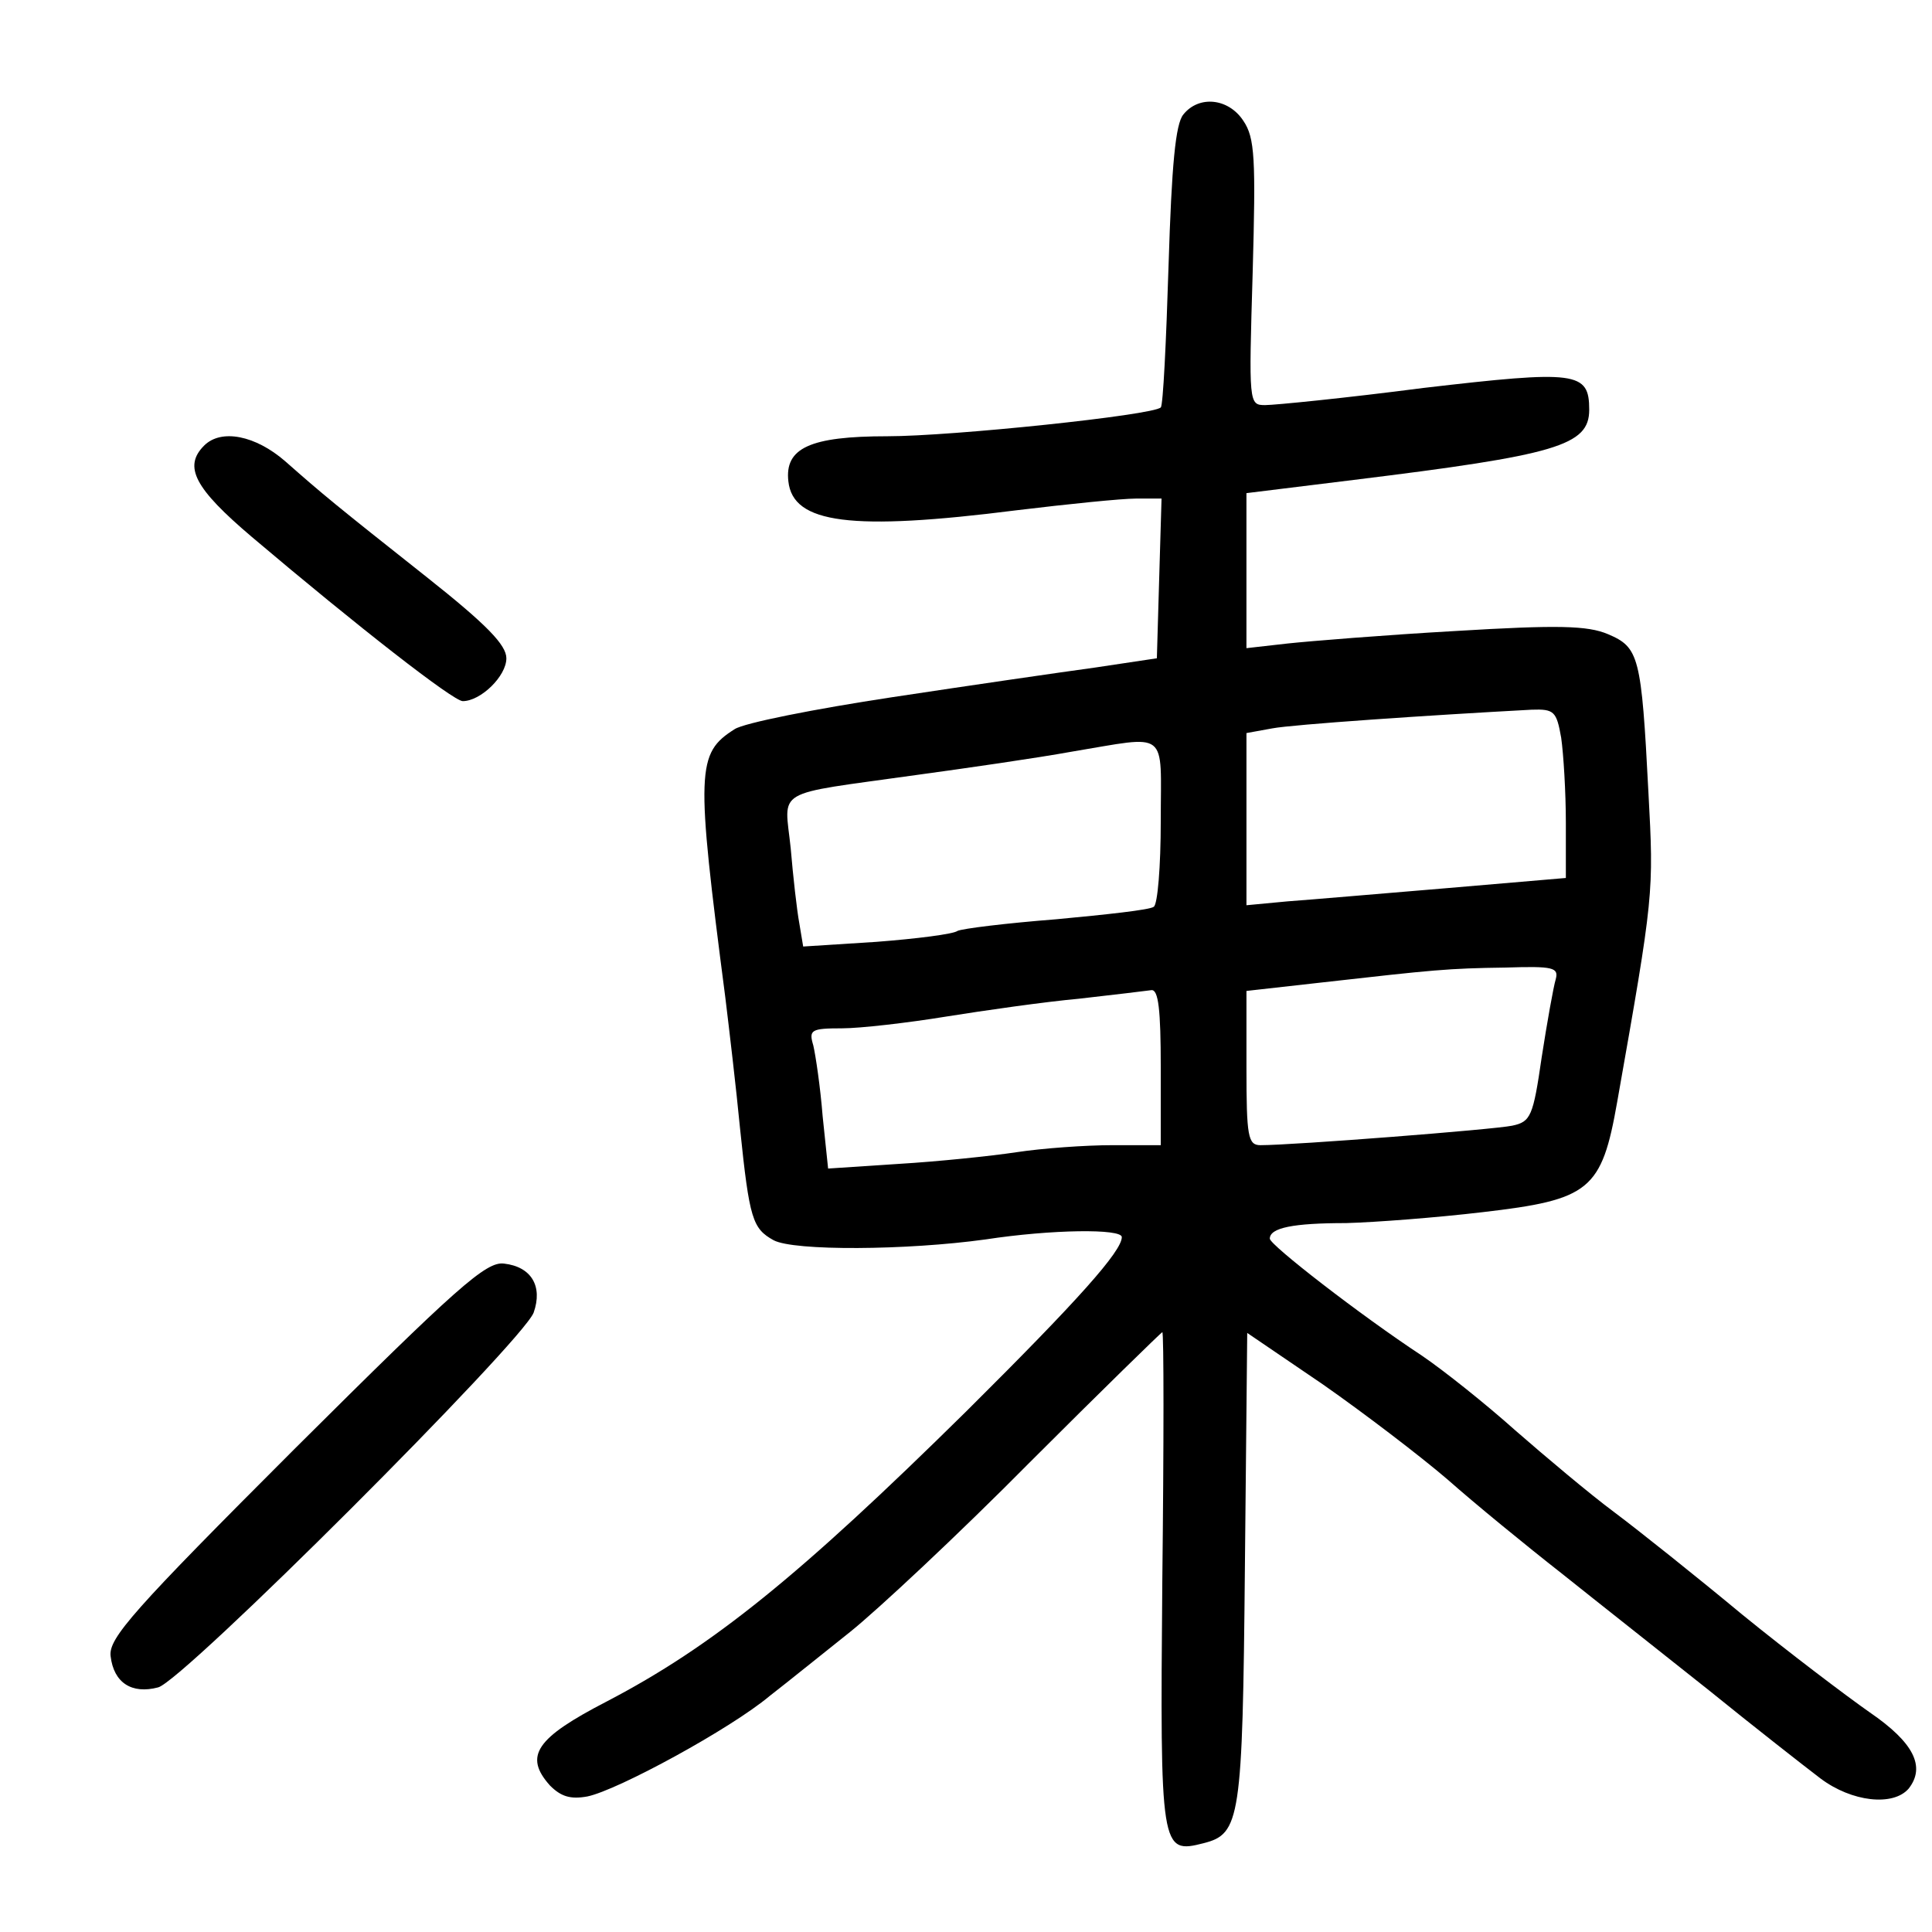 <?xml version="1.0" standalone="no"?>
<!DOCTYPE svg PUBLIC "-//W3C//DTD SVG 20010904//EN"
 "http://www.w3.org/TR/2001/REC-SVG-20010904/DTD/svg10.dtd">
<svg version="1.0" xmlns="http://www.w3.org/2000/svg"
 width="248pt" height="248pt" viewBox="0 0 248 248"
 preserveAspectRatio="xMidYMid meet">
<g transform="translate(0,248) scale(0.1,-0.1)"
fill="#000000" stroke="none">
<path d="M1519 2333 c-10 -12 -15 -64 -19 -194 -3 -97 -7 -180 -10 -182 -10
-10 -268 -37 -351 -37 -99 0 -132 -15 -127 -58 6 -54 80 -64 293 -37 66 8 135
15 153 15 l33 0 -3 -102 -3 -103 -80 -12 c-44 -6 -161 -23 -260 -38 -99 -15
-190 -33 -202 -41 -49 -31 -50 -52 -12 -344 5 -41 14 -117 19 -169 12 -116 16
-128 43 -143 26 -14 171 -13 272 1 85 13 175 14 175 3 0 -18 -55 -80 -200
-224 -214 -211 -325 -301 -461 -372 -91 -47 -107 -70 -73 -108 14 -14 26 -18
48 -14 39 8 184 87 234 129 22 17 69 55 103 82 35 28 139 125 231 218 92 92
169 167 170 167 2 0 2 -143 0 -319 -3 -347 -2 -351 53 -337 47 12 50 30 53
353 l3 302 97 -66 c53 -37 125 -92 160 -122 35 -31 101 -85 147 -121 45 -36
130 -103 189 -150 58 -47 122 -97 143 -113 40 -30 93 -36 113 -13 22 28 7 59
-50 98 -30 21 -104 77 -163 125 -59 49 -133 108 -165 132 -31 23 -88 71 -127
105 -38 34 -92 77 -120 96 -79 52 -195 142 -195 150 0 14 30 20 98 20 37 1
116 7 175 14 138 16 153 28 173 142 47 266 47 267 40 397 -9 175 -12 186 -52
203 -26 11 -64 12 -196 4 -89 -5 -187 -13 -215 -16 l-53 -6 0 99 0 100 138 17
c260 32 302 44 302 90 0 49 -16 51 -213 28 -100 -13 -191 -22 -203 -22 -21 0
-21 2 -16 170 4 146 3 173 -12 195 -19 29 -57 33 -77 8z m485 -800 c3 -21 6
-70 6 -109 l0 -71 -152 -13 c-84 -7 -177 -15 -205 -17 l-53 -5 0 111 0 110 33
6 c26 5 202 17 333 24 29 1 32 -2 38 -36z m-514 -107 c0 -58 -4 -107 -9 -110
-5 -4 -61 -10 -125 -16 -64 -5 -121 -12 -127 -15 -5 -4 -52 -10 -104 -14 l-94
-6 -5 30 c-3 16 -8 60 -11 96 -8 78 -25 68 160 94 66 9 156 22 200 30 127 21
115 30 115 -89z m507 -203 c-3 -10 -11 -55 -18 -100 -11 -76 -14 -83 -38 -88
-24 -5 -281 -25 -323 -25 -16 0 -18 11 -18 99 l0 99 98 11 c142 16 160 18 235
19 61 2 68 0 64 -15z m-507 -113 l0 -100 -62 0 c-35 0 -90 -4 -123 -9 -33 -5
-101 -12 -151 -15 l-91 -6 -7 67 c-3 38 -9 78 -12 91 -6 20 -3 22 37 22 23 0
84 7 133 15 50 8 127 19 171 23 44 5 86 10 93 11 9 1 12 -25 12 -99z"/>
<path d="M262 1908 c-27 -27 -12 -55 61 -117 137 -116 259 -211 271 -211 23 0
56 32 56 55 0 17 -25 43 -102 104 -120 95 -132 105 -182 149 -38 33 -82 42
-104 20z"/>
<path d="M379 621 c-208 -208 -240 -244 -237 -267 4 -34 27 -49 61 -40 32 8
467 443 482 481 12 34 -3 59 -38 63 -23 3 -60 -30 -268 -237z"/>
</g>
</svg>
